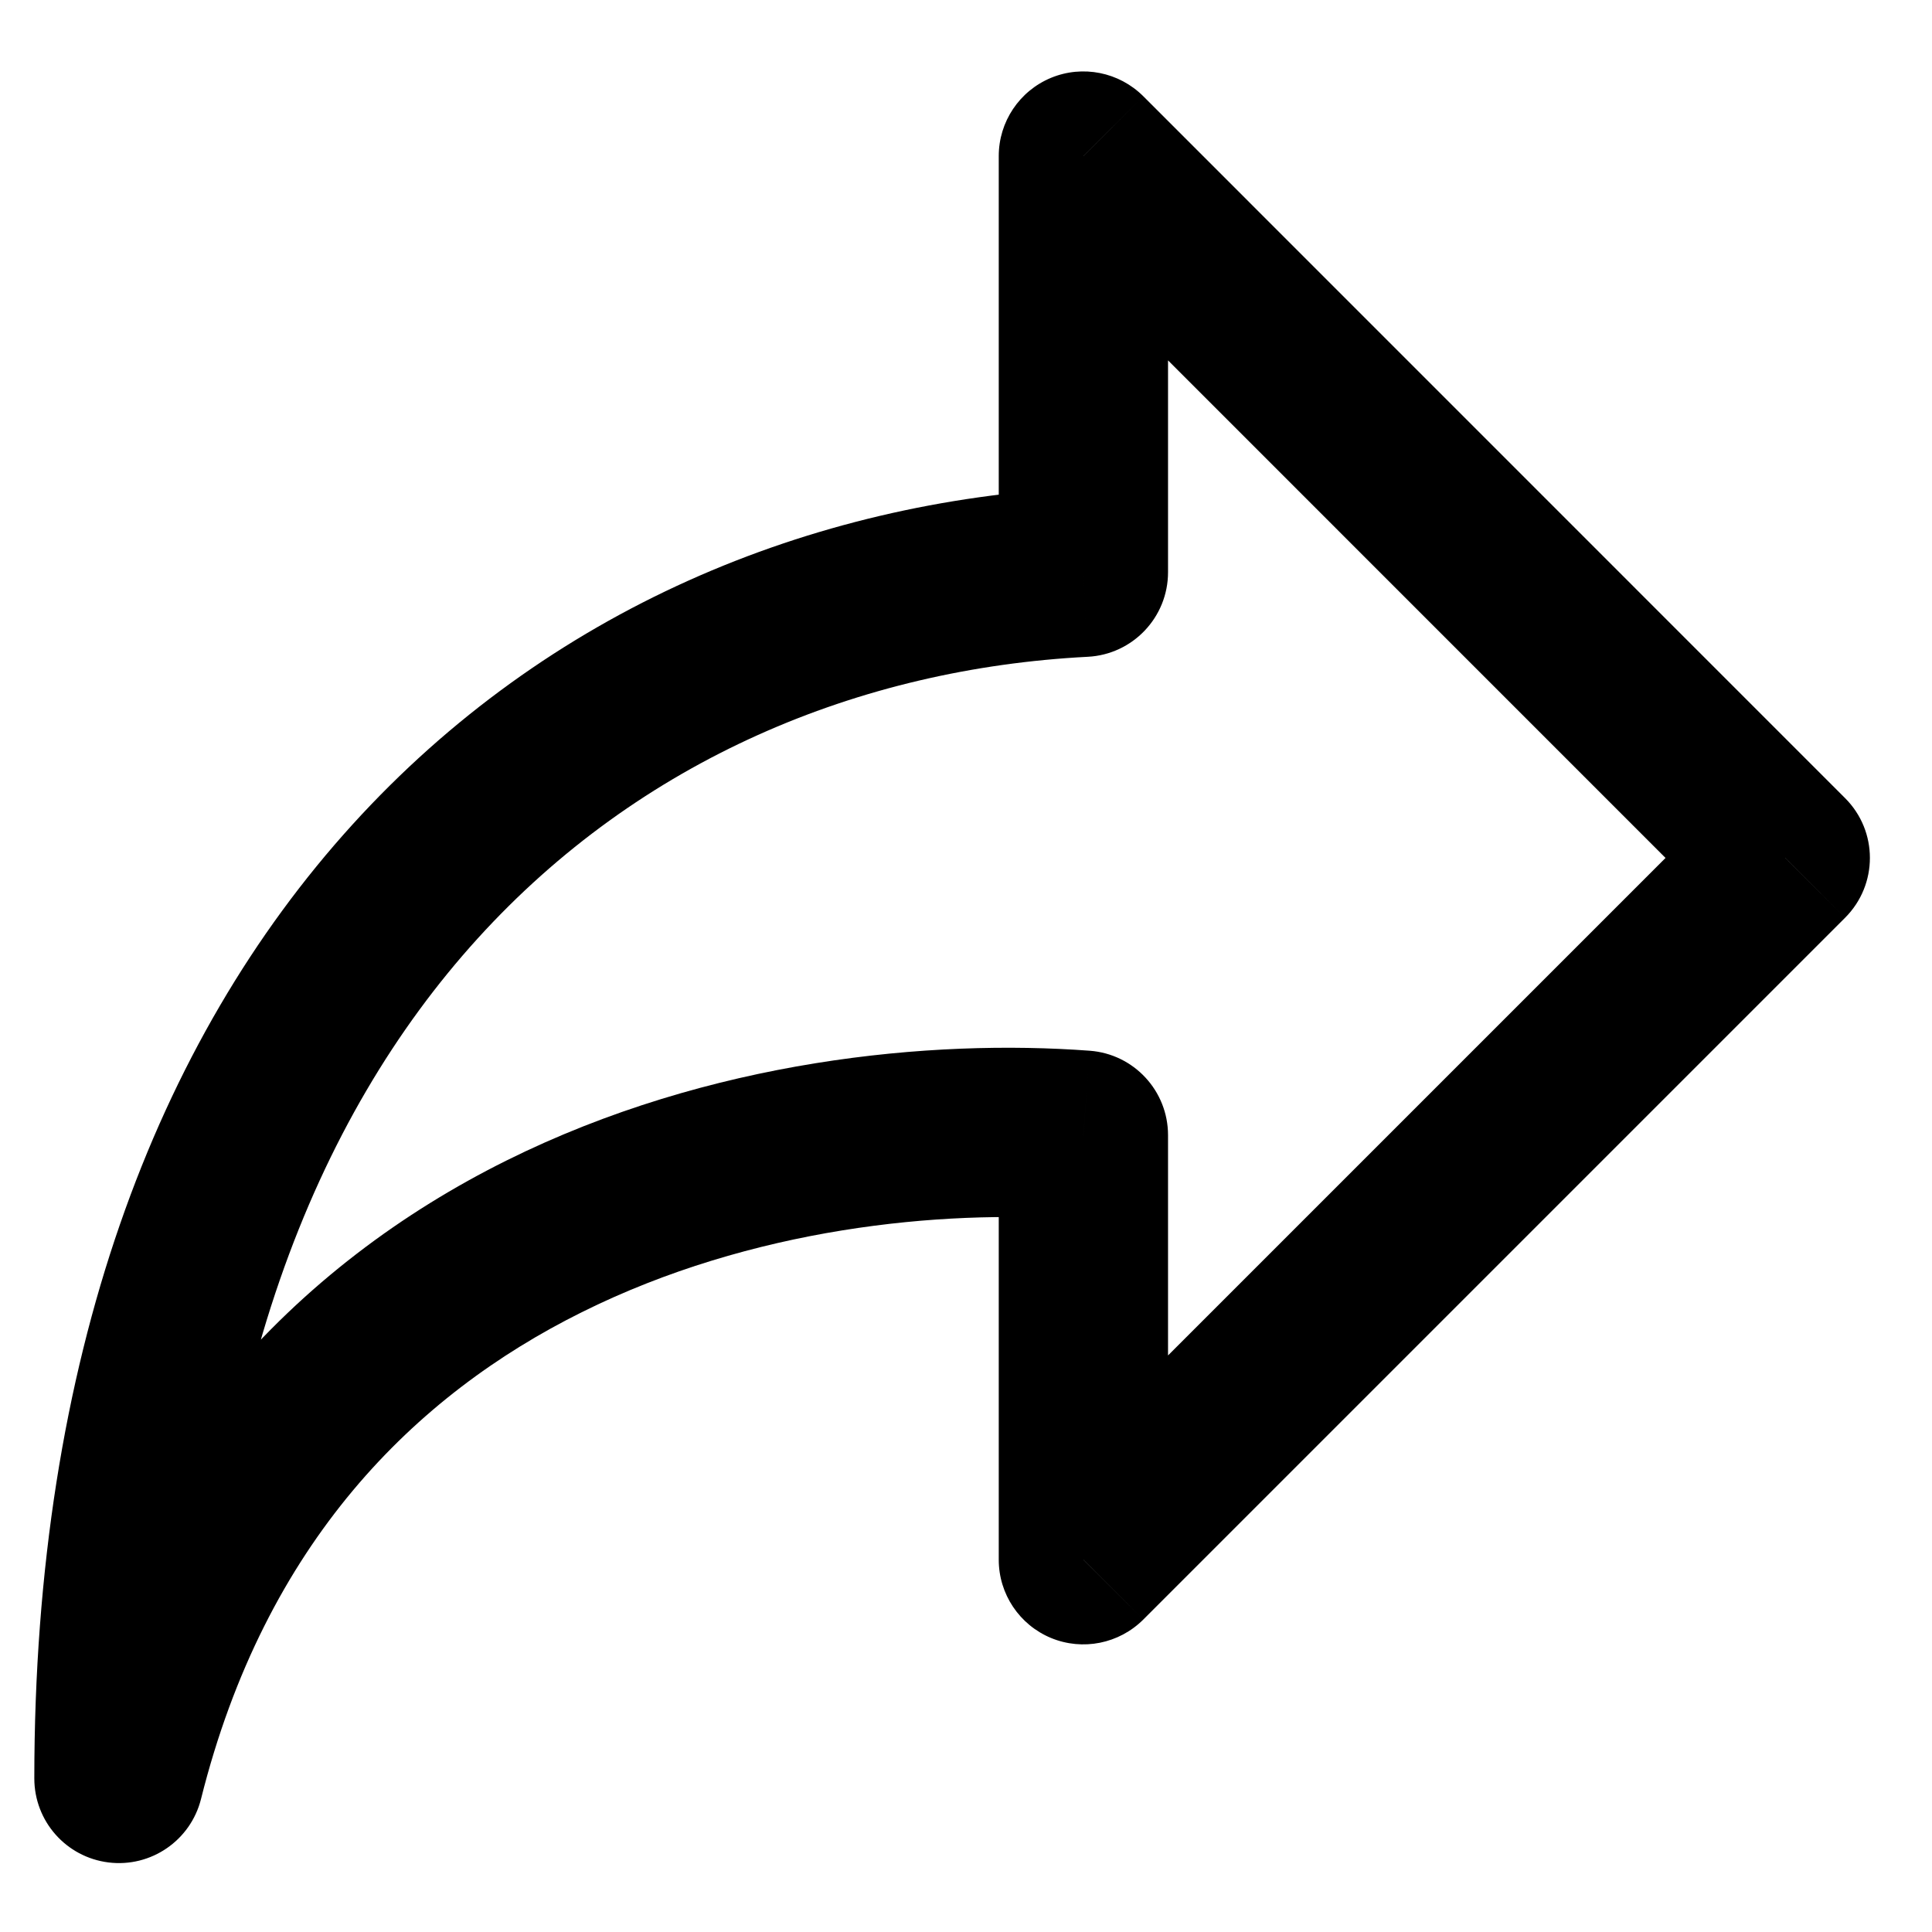 <svg width="21" height="21" viewBox="0 0 21 21" fill="none" xmlns="http://www.w3.org/2000/svg">
<path d="M19.405 9.325L20.055 9.976C20.415 9.616 20.415 9.034 20.055 8.675L19.405 9.325ZM11.776 16.954L10.856 16.954C10.856 17.326 11.08 17.661 11.424 17.804C11.768 17.946 12.163 17.867 12.427 17.604L11.776 16.954ZM11.776 1.696L12.427 1.046C12.163 0.783 11.768 0.704 11.424 0.846C11.08 0.989 10.856 1.324 10.856 1.696L11.776 1.696ZM11.776 6.22L11.823 7.139C12.312 7.114 12.696 6.71 12.696 6.22L11.776 6.22ZM1.293 19.331L0.373 19.331C0.373 19.796 0.719 20.187 1.18 20.244C1.641 20.301 2.072 20.005 2.185 19.554L1.293 19.331ZM11.776 12.339L12.696 12.339C12.696 11.857 12.325 11.457 11.845 11.421L11.776 12.339ZM18.754 8.675L11.126 16.303L12.427 17.604L20.055 9.976L18.754 8.675ZM11.126 2.347L18.754 9.976L20.055 8.675L12.427 1.046L11.126 2.347ZM12.696 6.22L12.696 1.696L10.856 1.696L10.856 6.22L12.696 6.22ZM2.213 19.331C2.213 15.117 3.428 12.144 5.191 10.202C6.957 8.257 9.34 7.267 11.823 7.139L11.729 5.301C8.814 5.451 5.956 6.622 3.829 8.965C1.7 11.311 0.373 14.756 0.373 19.331L2.213 19.331ZM11.845 11.421C10.127 11.293 7.717 11.515 5.504 12.615C3.258 13.732 1.241 15.746 0.4 19.108L2.185 19.554C2.883 16.765 4.511 15.164 6.324 14.263C8.169 13.345 10.231 13.146 11.707 13.256L11.845 11.421ZM12.696 16.954L12.696 12.339L10.856 12.339L10.856 16.954L12.696 16.954Z" fill="currentColor"/>
</svg>
